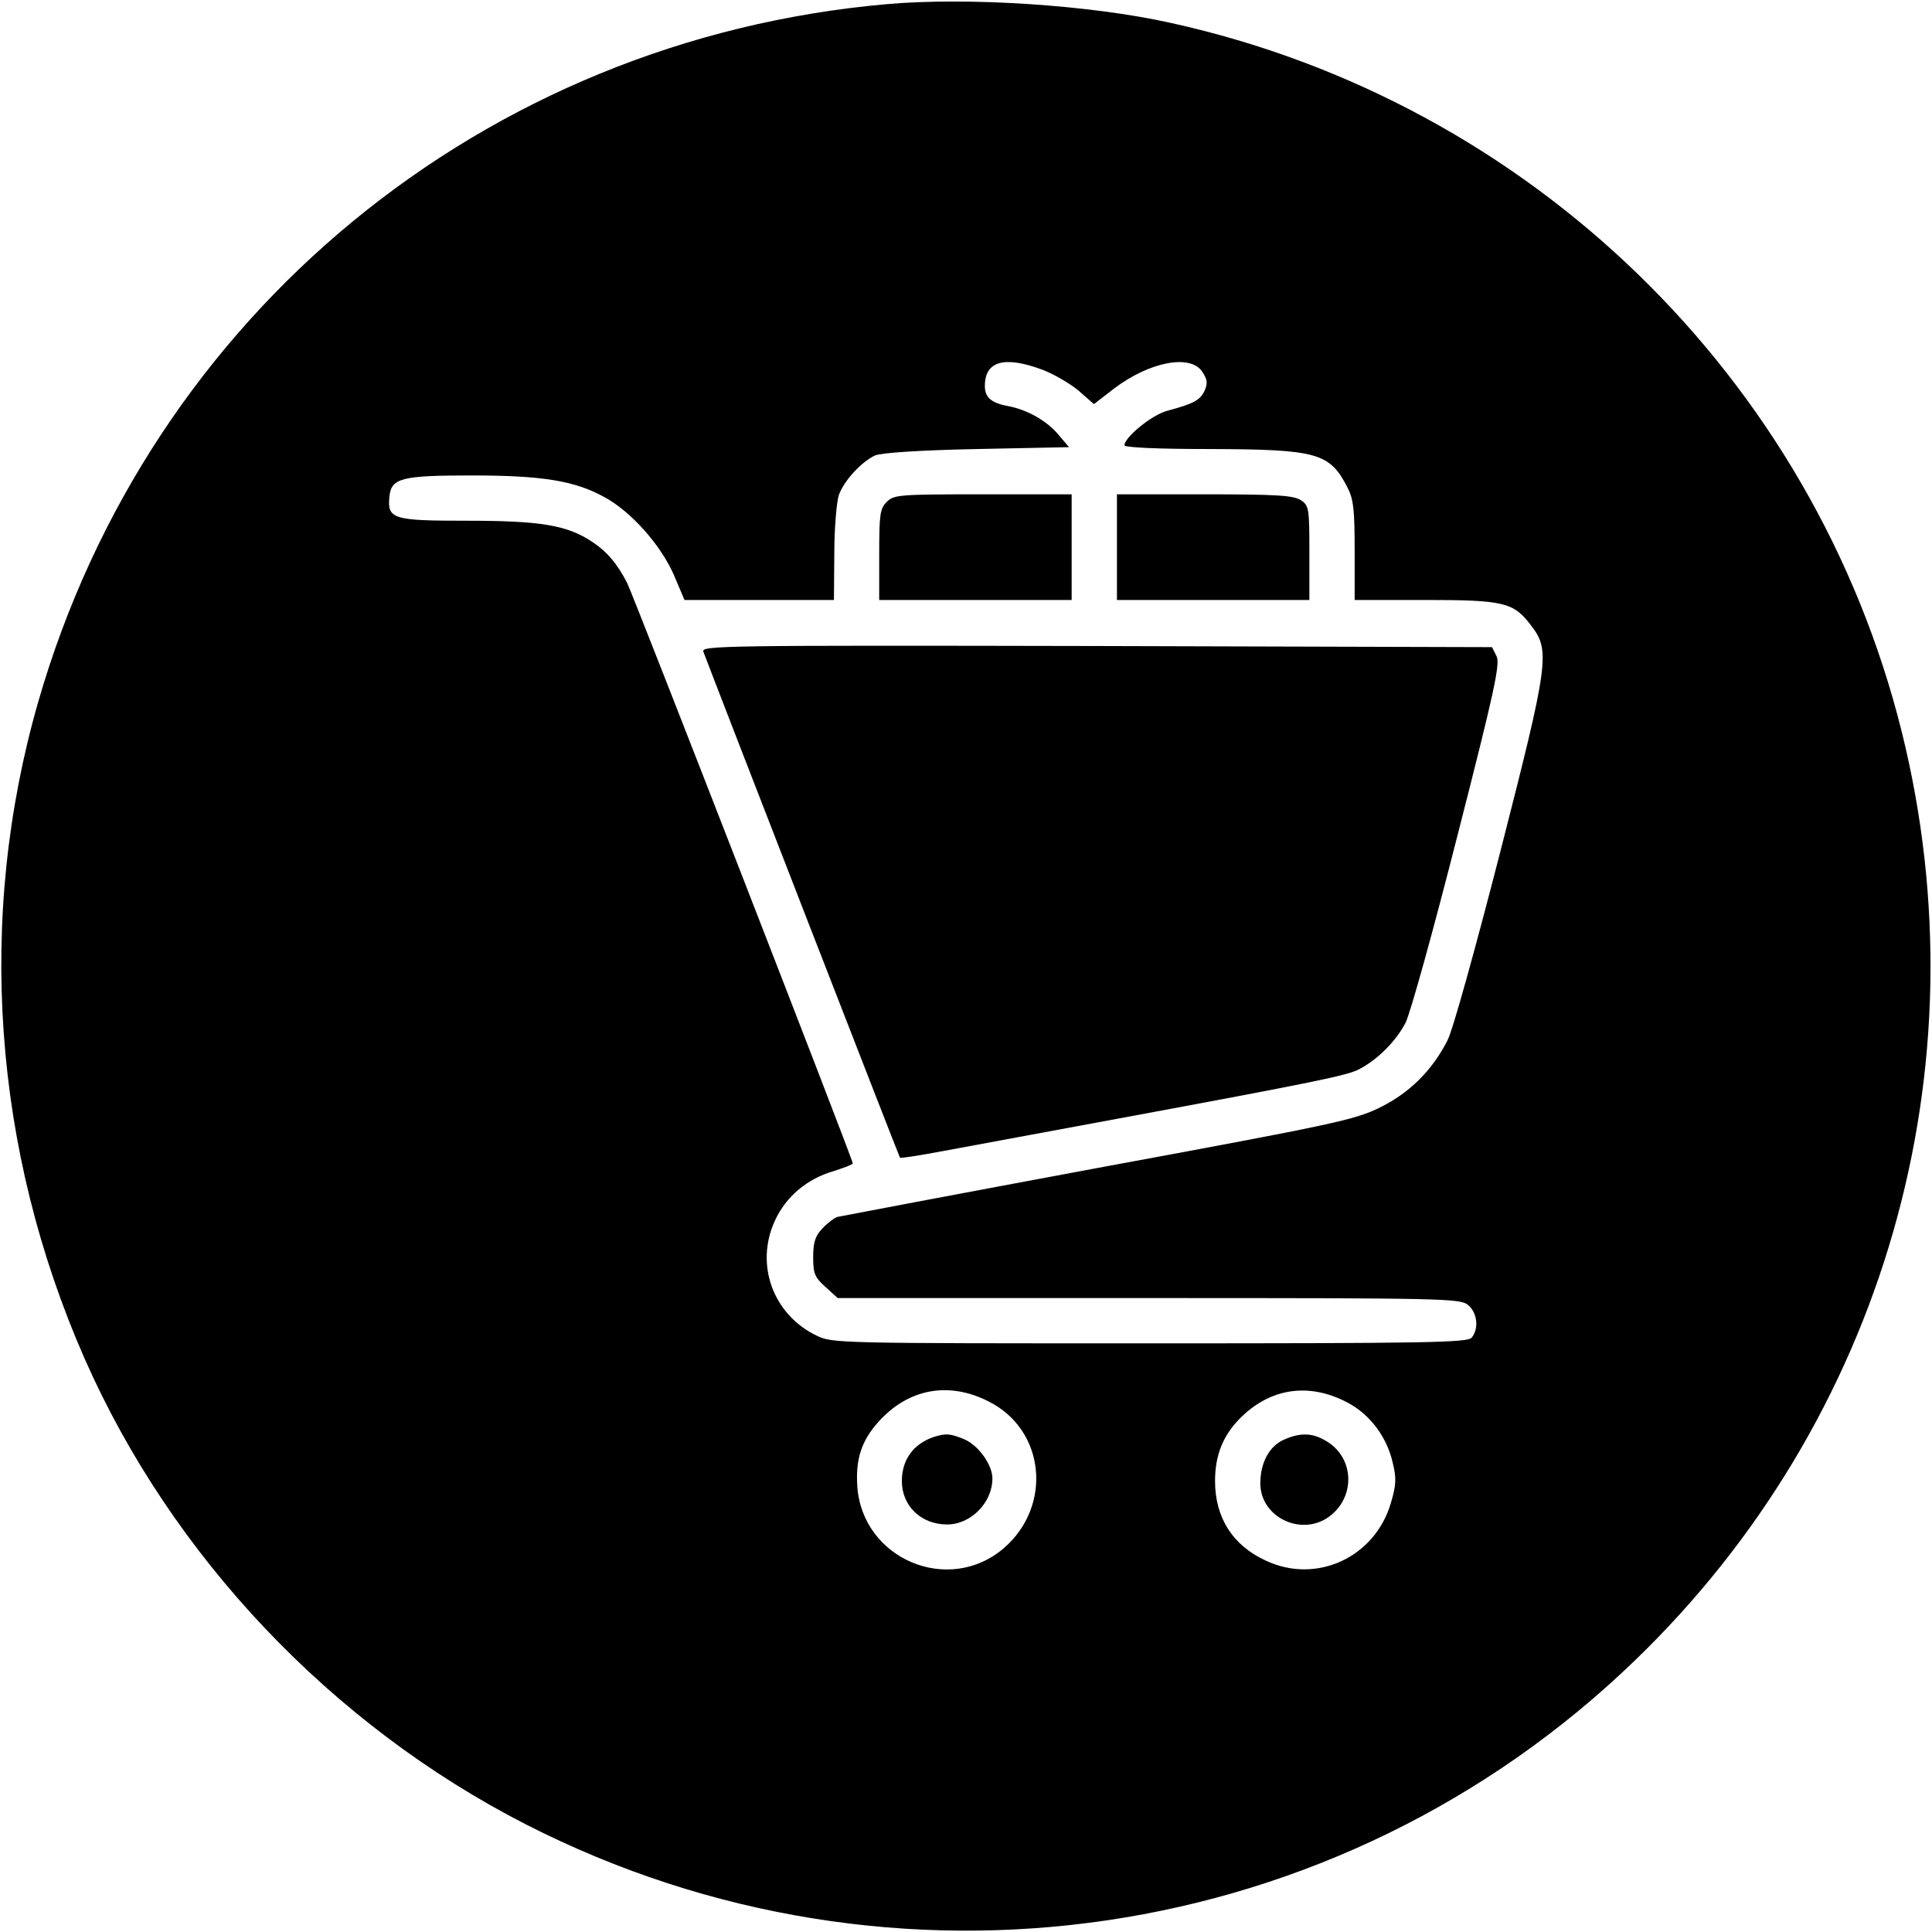 <?xml version="1.0" standalone="no"?>
<!DOCTYPE svg PUBLIC "-//W3C//DTD SVG 20010904//EN"
 "http://www.w3.org/TR/2001/REC-SVG-20010904/DTD/svg10.dtd">
<svg version="1.0" xmlns="http://www.w3.org/2000/svg"
 width="512pt" height="512pt" viewBox="0 0 512 512"
 preserveAspectRatio="xMidYMid meet">

<g transform="translate(0,512) scale(0.1,-0.1)"
fill="#000000" stroke="none">
<path d="M2350 5109 c-1068 -94 -1954 -823 -2249 -1850 -164 -571 -120 -1186
123 -1739 231 -524 654 -971 1170 -1235 975 -498 2153 -324 2938 434 661 637
929 1570 708 2461 -233 939 -985 1669 -1936 1879 -214 48 -540 69 -754 50z
m413 -969 c29 -11 72 -36 95 -55 l41 -36 53 41 c95 72 203 92 234 45 14 -21
15 -31 6 -51 -12 -25 -29 -34 -100 -53 -40 -11 -112 -70 -112 -91 0 -6 88 -10
228 -10 283 -1 316 -10 363 -102 16 -31 19 -59 19 -168 l0 -130 186 0 c209 0
235 -6 281 -67 52 -67 48 -96 -81 -600 -64 -249 -126 -474 -140 -500 -40 -79
-100 -139 -179 -178 -67 -33 -119 -44 -747 -160 -371 -69 -682 -128 -691 -130
-9 -3 -27 -17 -40 -31 -19 -20 -24 -37 -24 -76 0 -43 4 -53 33 -79 l32 -29
824 0 c780 0 825 -1 846 -18 25 -20 30 -63 10 -87 -11 -13 -117 -15 -853 -15
-832 0 -841 0 -884 21 -115 56 -163 189 -109 305 29 63 85 110 154 130 28 9
52 18 52 21 0 10 -582 1507 -598 1538 -26 51 -54 84 -94 110 -65 43 -135 55
-329 55 -198 0 -213 4 -207 64 5 49 31 56 218 56 187 0 273 -14 351 -57 71
-38 150 -127 185 -207 l28 -66 198 0 198 0 1 123 c0 67 6 137 12 155 14 39 61
89 96 105 16 7 119 14 270 17 l244 5 -28 33 c-31 37 -82 66 -134 76 -44 8 -61
23 -61 53 0 66 51 81 153 43z m-143 -2734 c150 -75 170 -277 40 -389 -146
-125 -374 -29 -388 163 -5 73 11 122 56 172 79 88 186 108 292 54z m953 -4
c58 -31 103 -91 118 -159 10 -40 9 -59 -5 -106 -42 -144 -197 -216 -331 -153
-88 40 -135 114 -135 211 0 67 20 118 63 163 81 84 186 100 290 44z"/>
<path d="M2350 3790 c-18 -18 -20 -33 -20 -140 l0 -120 255 0 255 0 0 140 0
140 -235 0 c-222 0 -236 -1 -255 -20z"/>
<path d="M2960 3670 l0 -140 255 0 255 0 0 124 c0 118 -1 126 -22 140 -19 13
-61 16 -255 16 l-233 0 0 -140z"/>
<path d="M1864 3393 c38 -101 519 -1339 521 -1341 2 -2 52 6 111 17 60 11 269
50 464 86 529 98 610 115 641 131 49 25 99 75 124 124 13 26 75 250 138 498
98 383 113 453 103 473 l-12 24 -1048 3 c-996 2 -1048 1 -1042 -15z"/>
<path d="M2475 1312 c-54 -18 -85 -60 -85 -117 0 -66 51 -115 120 -115 63 0
120 58 120 122 0 36 -37 88 -75 104 -37 15 -48 16 -80 6z"/>
<path d="M3403 1305 c-39 -17 -63 -61 -63 -116 0 -93 116 -145 189 -83 62 52
58 147 -8 191 -39 26 -72 28 -118 8z"/>
</g>
</svg>
